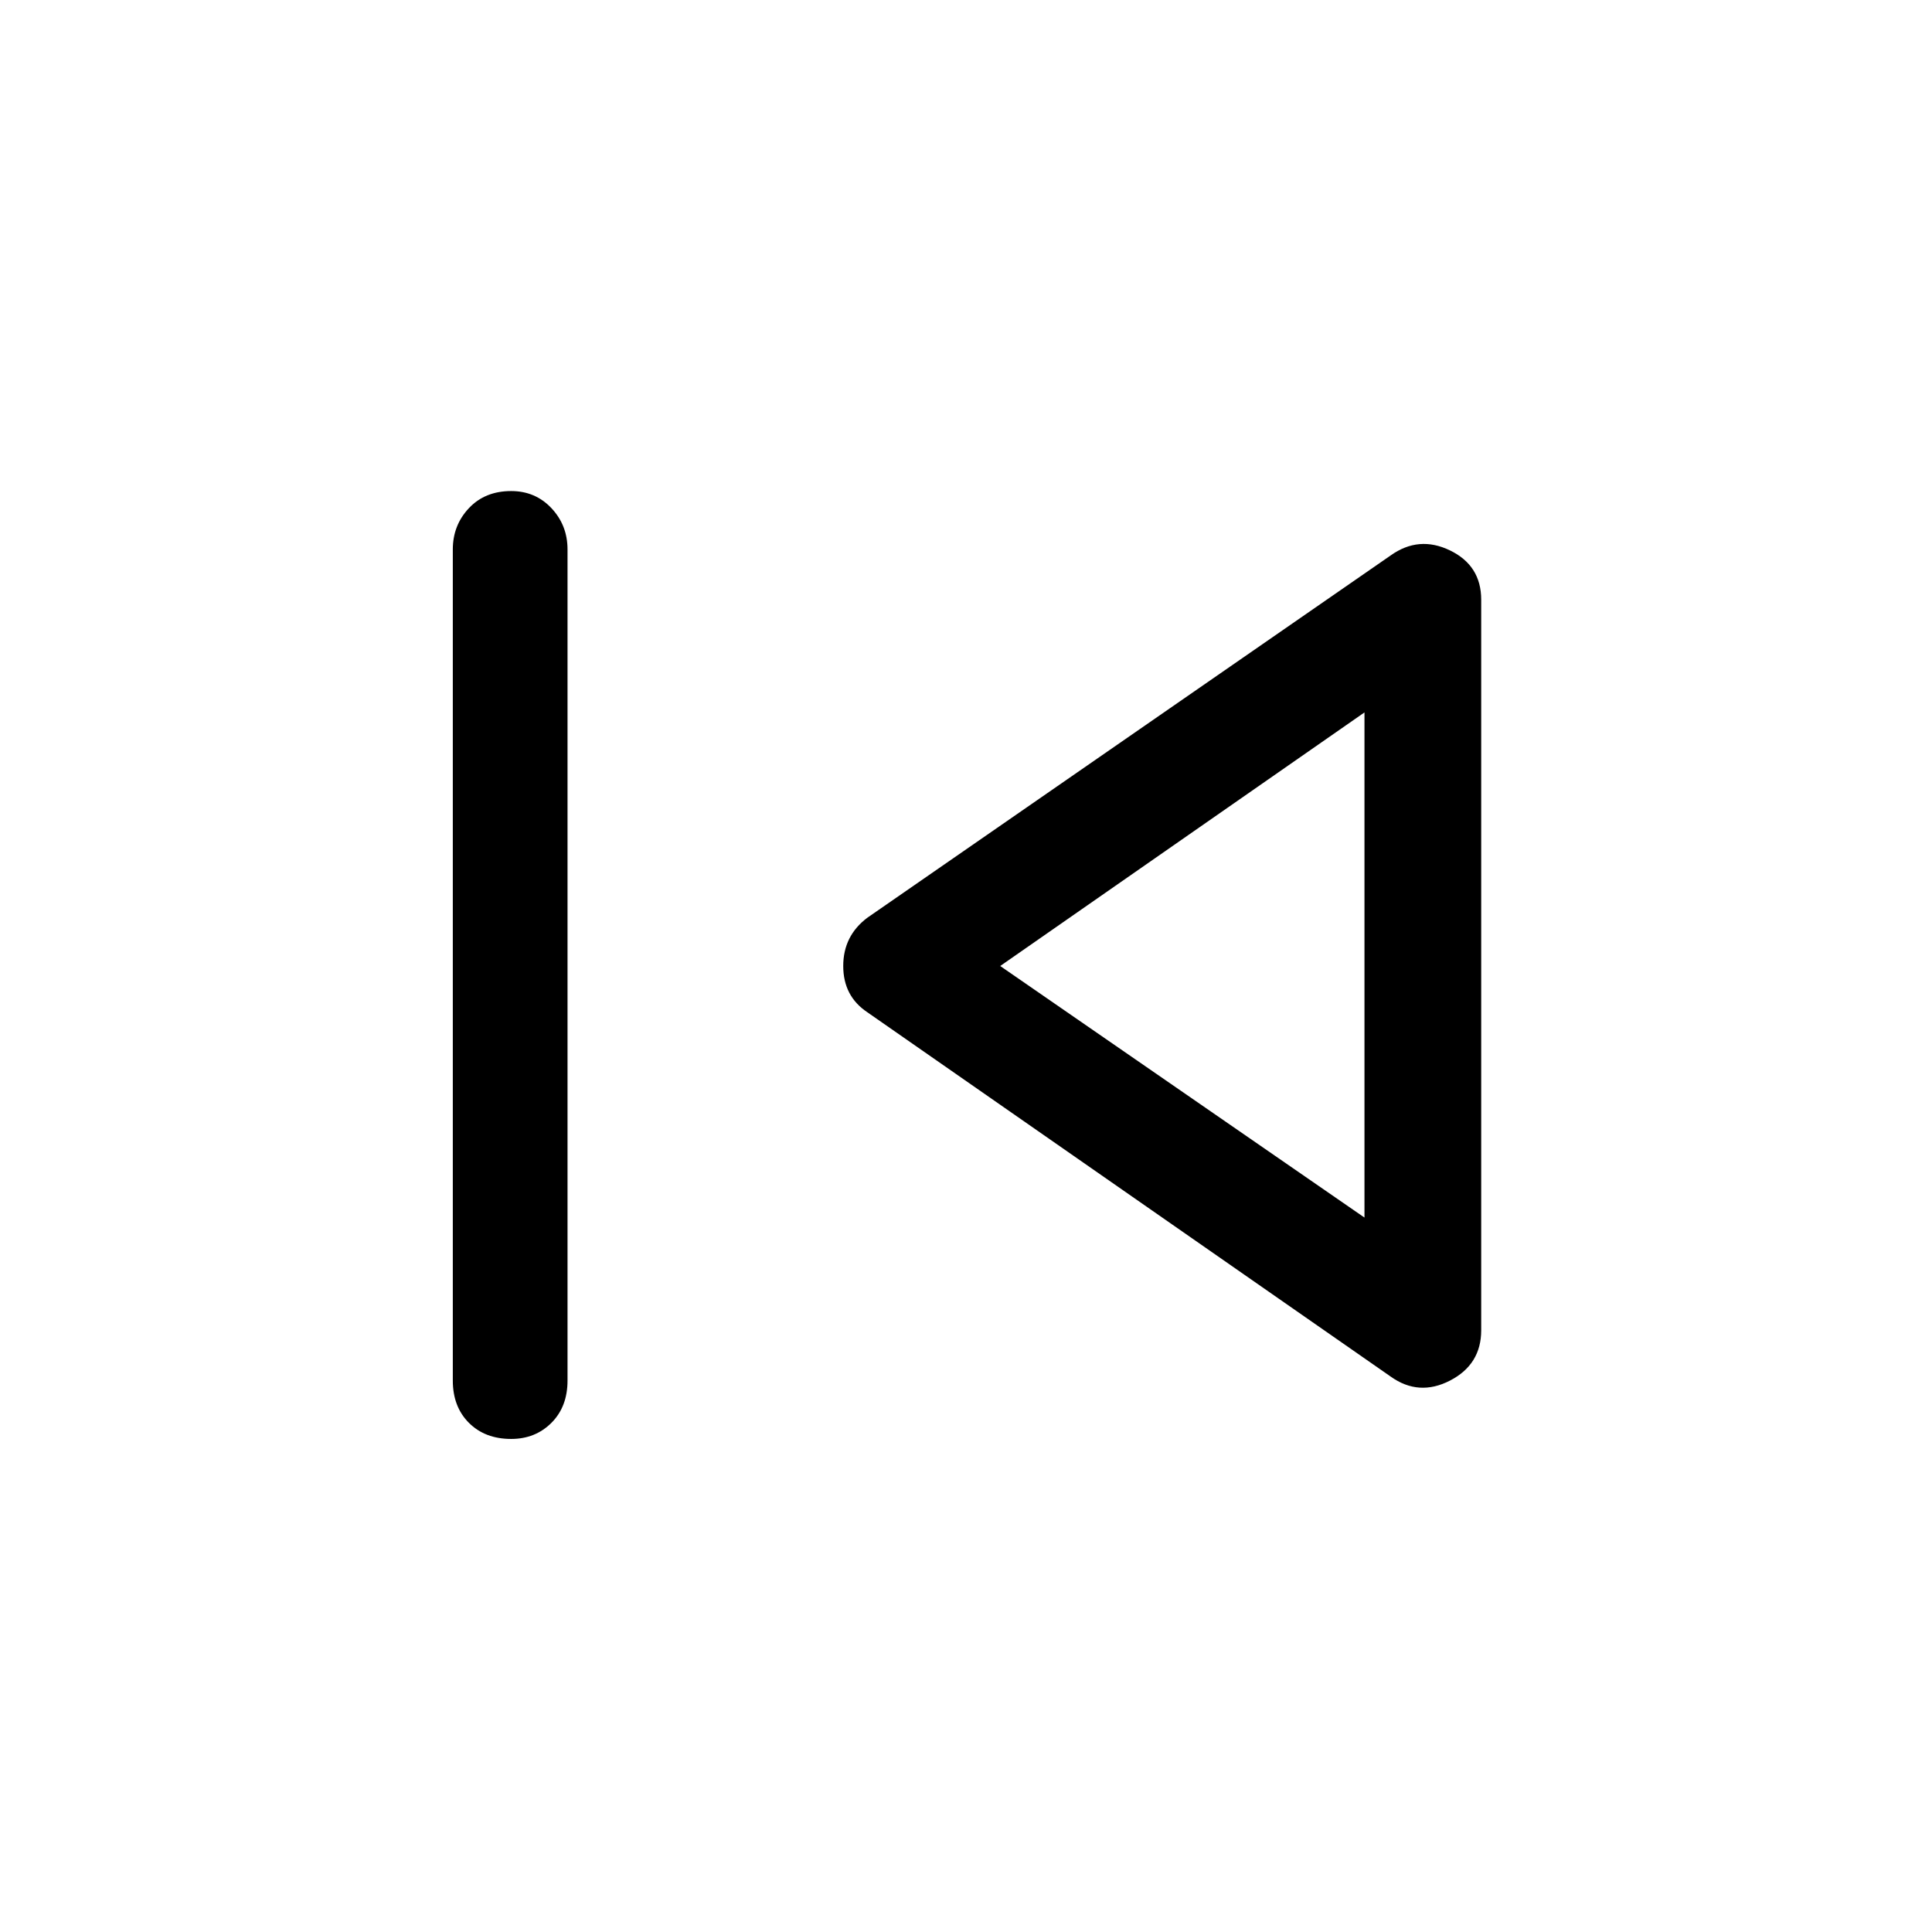 <svg xmlns="http://www.w3.org/2000/svg" height="48" width="48"><path d="M12.7 35.75Q12.05 35.75 11.65 35.35Q11.25 34.95 11.25 34.3V13.65Q11.25 13.05 11.65 12.625Q12.05 12.2 12.7 12.2Q13.3 12.2 13.7 12.625Q14.1 13.05 14.1 13.65V34.3Q14.1 34.95 13.7 35.35Q13.3 35.75 12.7 35.75ZM34.55 34.2 21.55 25.15Q20.95 24.75 20.95 24Q20.95 23.25 21.55 22.8L34.55 13.8Q35.25 13.3 36.025 13.675Q36.8 14.05 36.8 14.9V33.05Q36.8 33.9 36.025 34.3Q35.25 34.7 34.55 34.2ZM33.9 24ZM33.9 30.25V17.7L24.85 24Z"/></svg>
